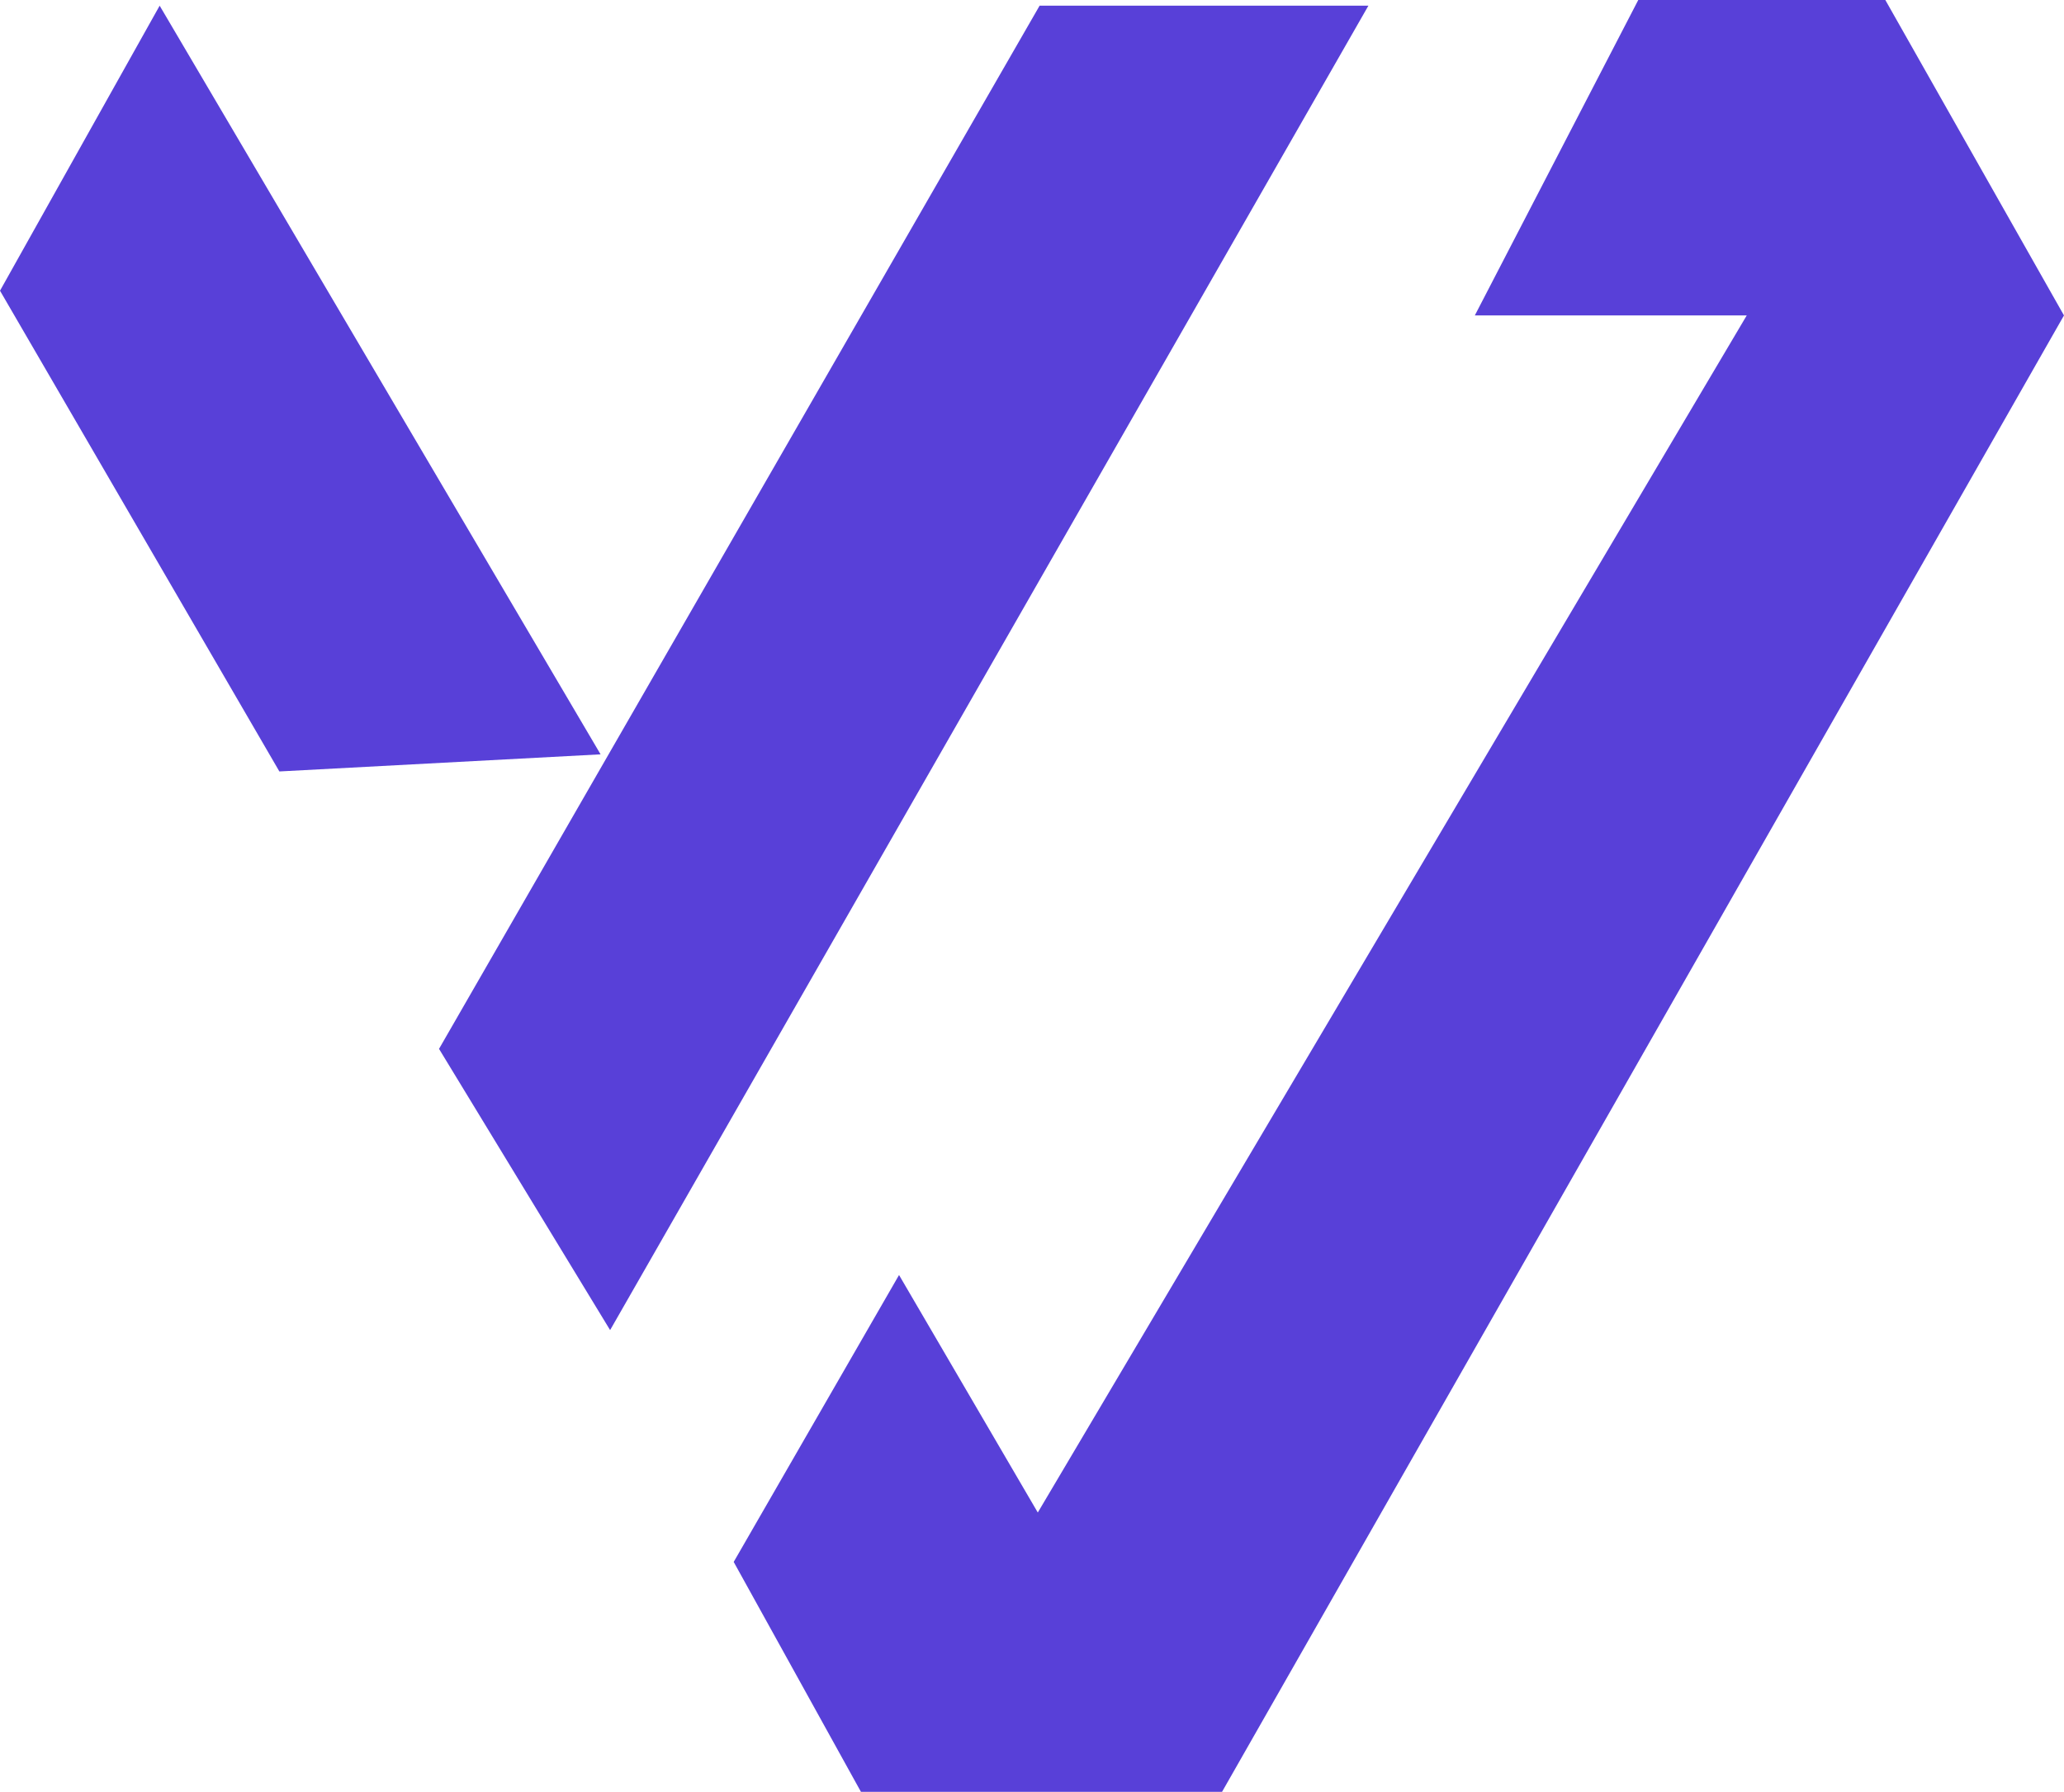 <svg xmlns="http://www.w3.org/2000/svg" width="79.48" height="69.014" viewBox="0 0 79.48 69.014">
  <g id="Grupo_2" data-name="Grupo 2" transform="translate(-2277.432 -825.481)">
    <path id="Caminho_9" data-name="Caminho 9" d="M699.19,269.744l-10.758-18.516,6.148-10.978,16.979,28.835Z" transform="translate(1589 585.45)" fill="#5840d8"/>
    <path id="Caminho_8" data-name="Caminho 8" d="M829.289,280.429l23.127-40.179h12.661l-29.2,51.011Z" transform="translate(1465.049 585.45)" fill="#5840d8"/>
    <path id="Caminho_7" data-name="Caminho 7" d="M958.64,238.421h9.514l6.879,12.149-32.421,56.865H928.707l-4.9-8.855,6.367-11.051,5.343,9.148,27.3-46.107H952.346Z" transform="translate(1381.878 587.06)" fill="#5840d8"/>
  </g>
</svg>
